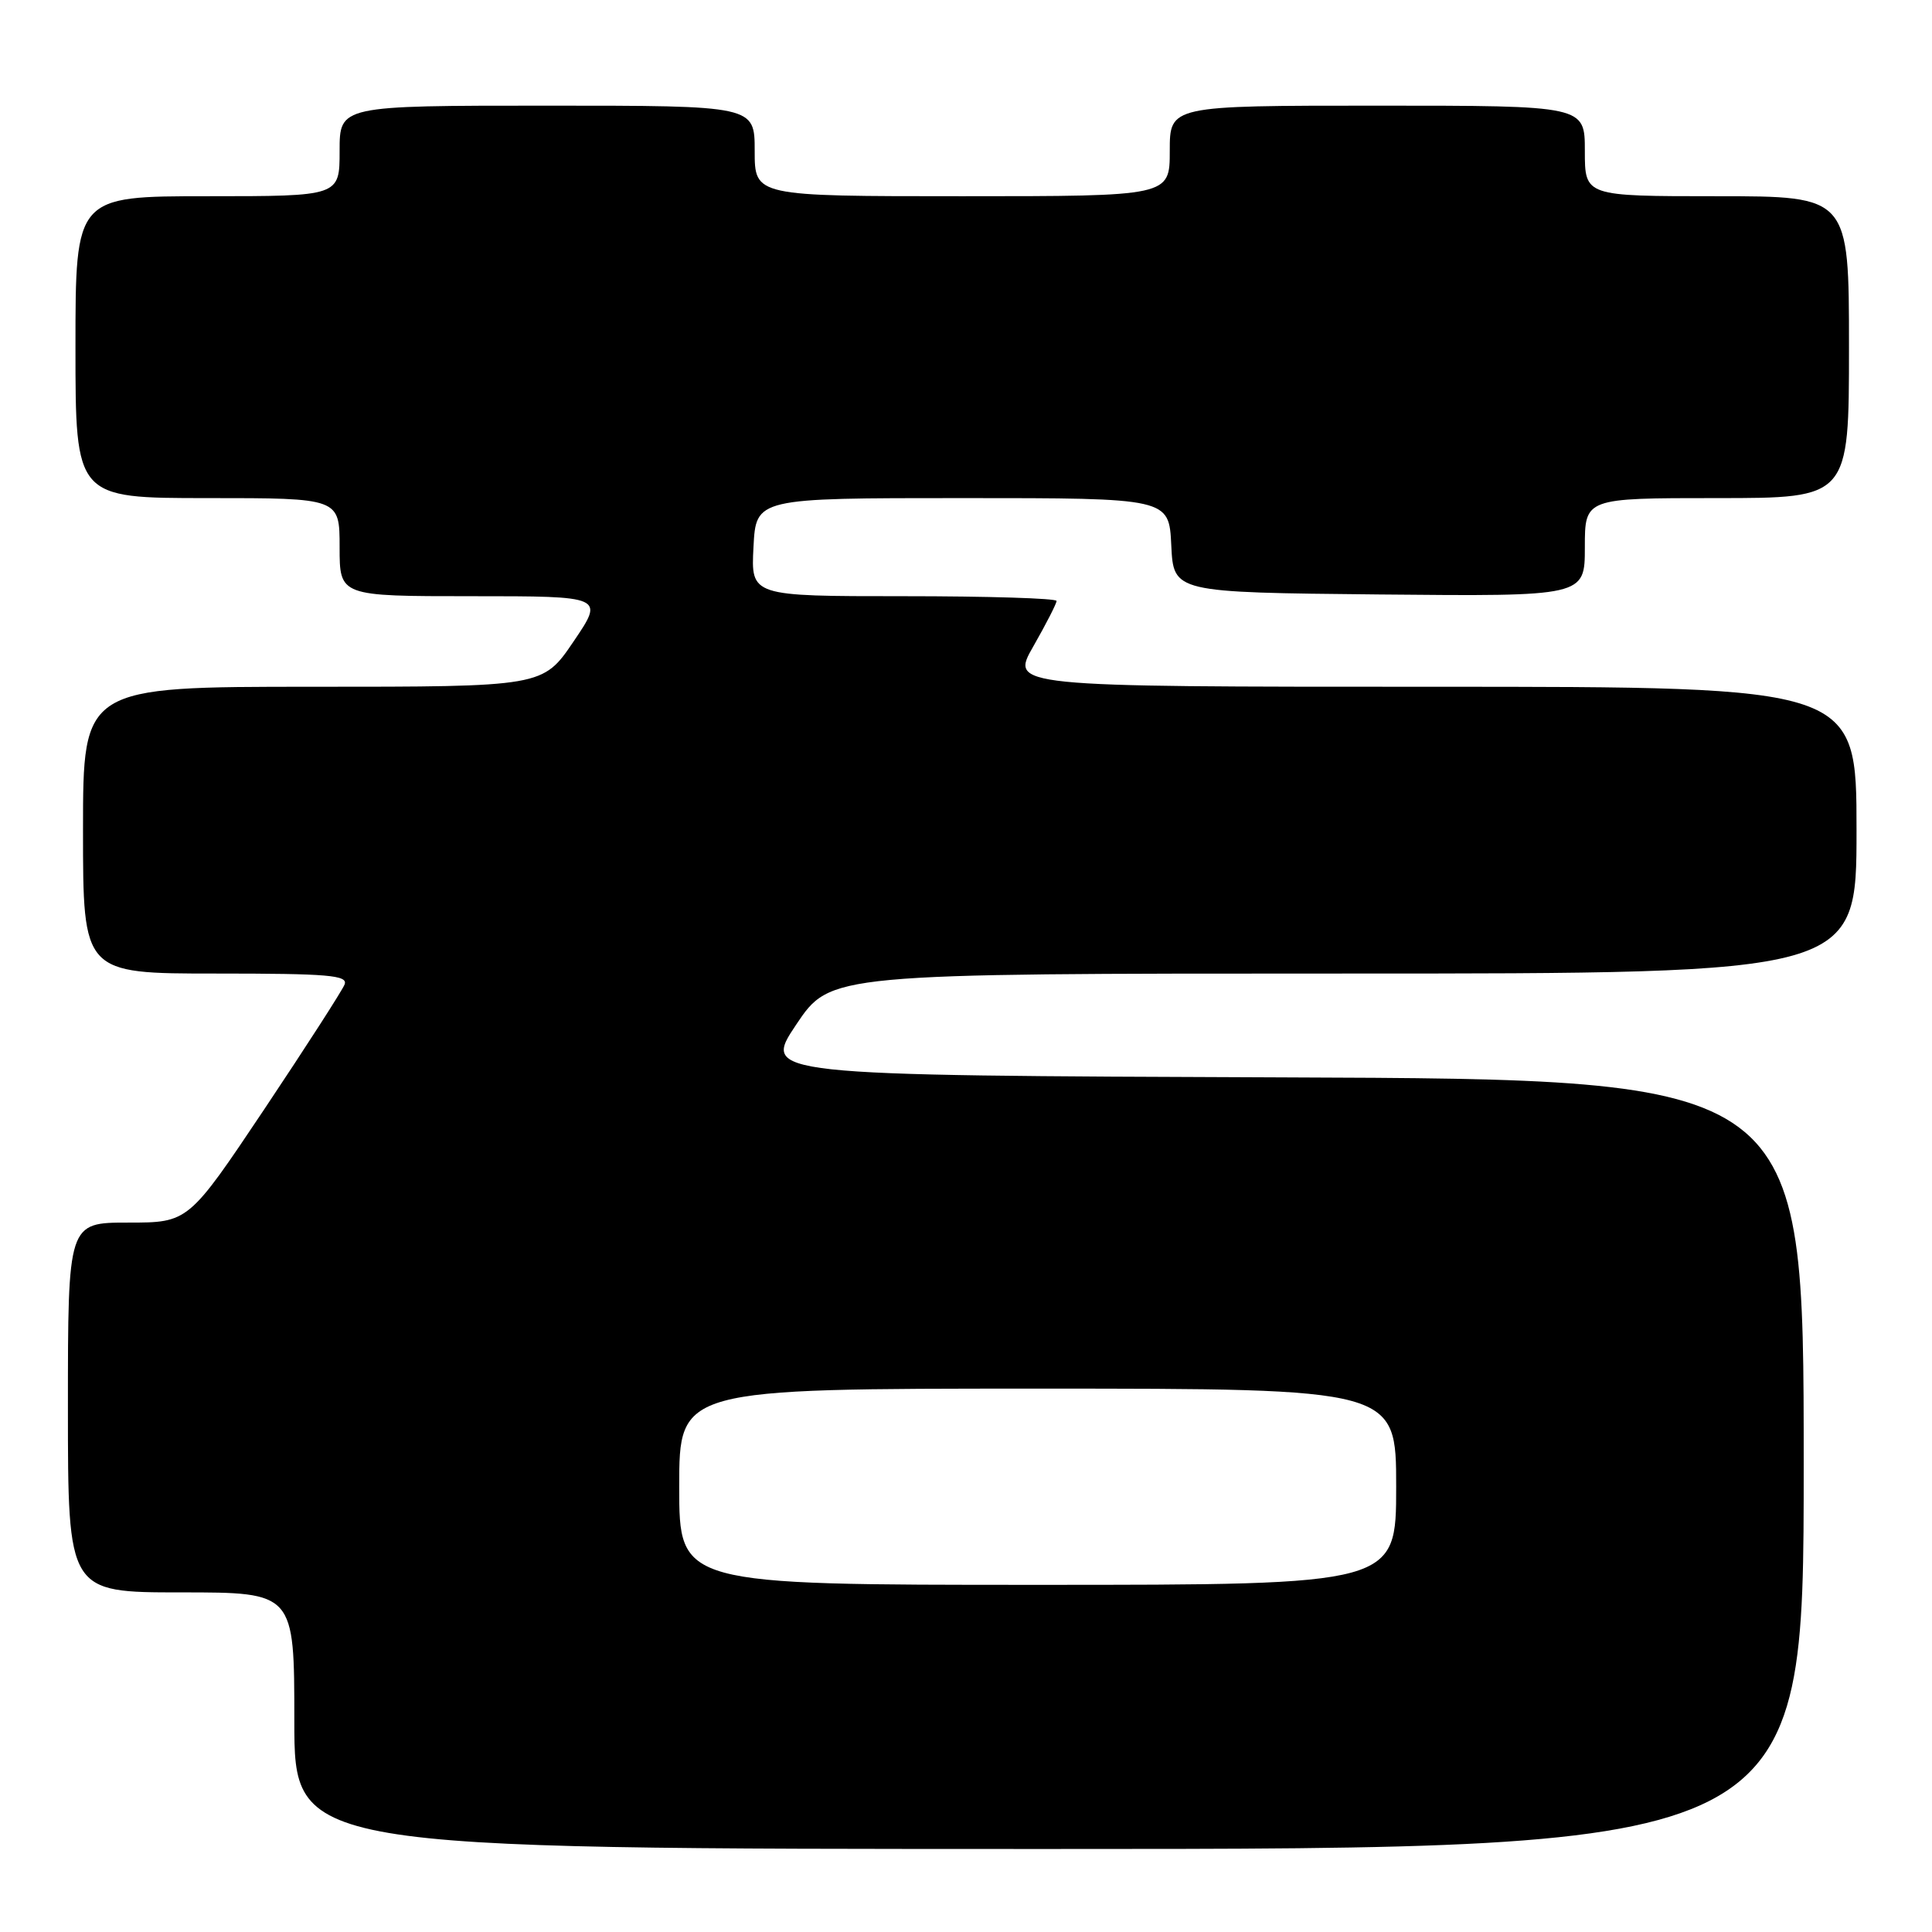 <?xml version="1.0" encoding="UTF-8" standalone="no"?>
<!DOCTYPE svg PUBLIC "-//W3C//DTD SVG 1.1//EN" "http://www.w3.org/Graphics/SVG/1.1/DTD/svg11.dtd" >
<svg xmlns="http://www.w3.org/2000/svg" xmlns:xlink="http://www.w3.org/1999/xlink" version="1.1" viewBox="0 0 256 256">
 <g >
 <path fill="currentColor"
d=" M 239.00 194.01 C 239.00 143.01 239.00 143.01 169.99 142.76 C 100.99 142.50 100.99 142.50 105.51 135.75 C 110.04 129.00 110.04 129.00 178.02 129.00 C 246.00 129.00 246.00 129.00 246.00 110.00 C 246.00 91.00 246.00 91.00 189.93 91.00 C 133.85 91.00 133.85 91.00 136.93 85.63 C 138.62 82.67 140.00 79.97 140.00 79.63 C 140.00 79.28 130.89 79.00 119.75 79.00 C 99.50 79.00 99.50 79.00 99.84 72.50 C 100.17 66.00 100.17 66.00 127.54 66.00 C 154.90 66.00 154.90 66.00 155.20 72.25 C 155.50 78.50 155.50 78.50 182.75 78.77 C 210.00 79.03 210.00 79.03 210.00 72.52 C 210.00 66.00 210.00 66.00 227.50 66.00 C 245.00 66.00 245.00 66.00 245.00 46.00 C 245.00 26.00 245.00 26.00 227.50 26.00 C 210.00 26.00 210.00 26.00 210.00 20.00 C 210.00 14.00 210.00 14.00 182.50 14.00 C 155.00 14.00 155.00 14.00 155.00 20.00 C 155.00 26.00 155.00 26.00 127.50 26.00 C 100.00 26.00 100.00 26.00 100.00 20.00 C 100.00 14.00 100.00 14.00 72.50 14.00 C 45.00 14.00 45.00 14.00 45.00 20.00 C 45.00 26.00 45.00 26.00 27.50 26.00 C 10.00 26.00 10.00 26.00 10.00 46.00 C 10.00 66.00 10.00 66.00 27.50 66.00 C 45.00 66.00 45.00 66.00 45.00 72.50 C 45.00 79.00 45.00 79.00 62.54 79.00 C 80.07 79.00 80.07 79.00 76.00 85.00 C 71.93 91.00 71.93 91.00 41.46 91.00 C 11.00 91.00 11.00 91.00 11.00 110.00 C 11.00 129.00 11.00 129.00 28.61 129.00 C 43.55 129.00 46.13 129.22 45.66 130.45 C 45.35 131.24 40.57 138.67 35.04 146.95 C 24.97 162.00 24.97 162.00 16.98 162.00 C 9.00 162.00 9.00 162.00 9.00 186.50 C 9.00 211.00 9.00 211.00 24.00 211.00 C 39.00 211.00 39.00 211.00 39.00 228.00 C 39.00 245.00 39.00 245.00 139.00 245.00 C 239.00 245.00 239.00 245.00 239.00 194.01 Z  M 90.00 197.00 C 90.00 184.00 90.00 184.00 137.50 184.00 C 185.00 184.00 185.00 184.00 185.00 197.00 C 185.00 210.00 185.00 210.00 137.50 210.00 C 90.00 210.00 90.00 210.00 90.00 197.00 Z "/>
</g>
</svg>